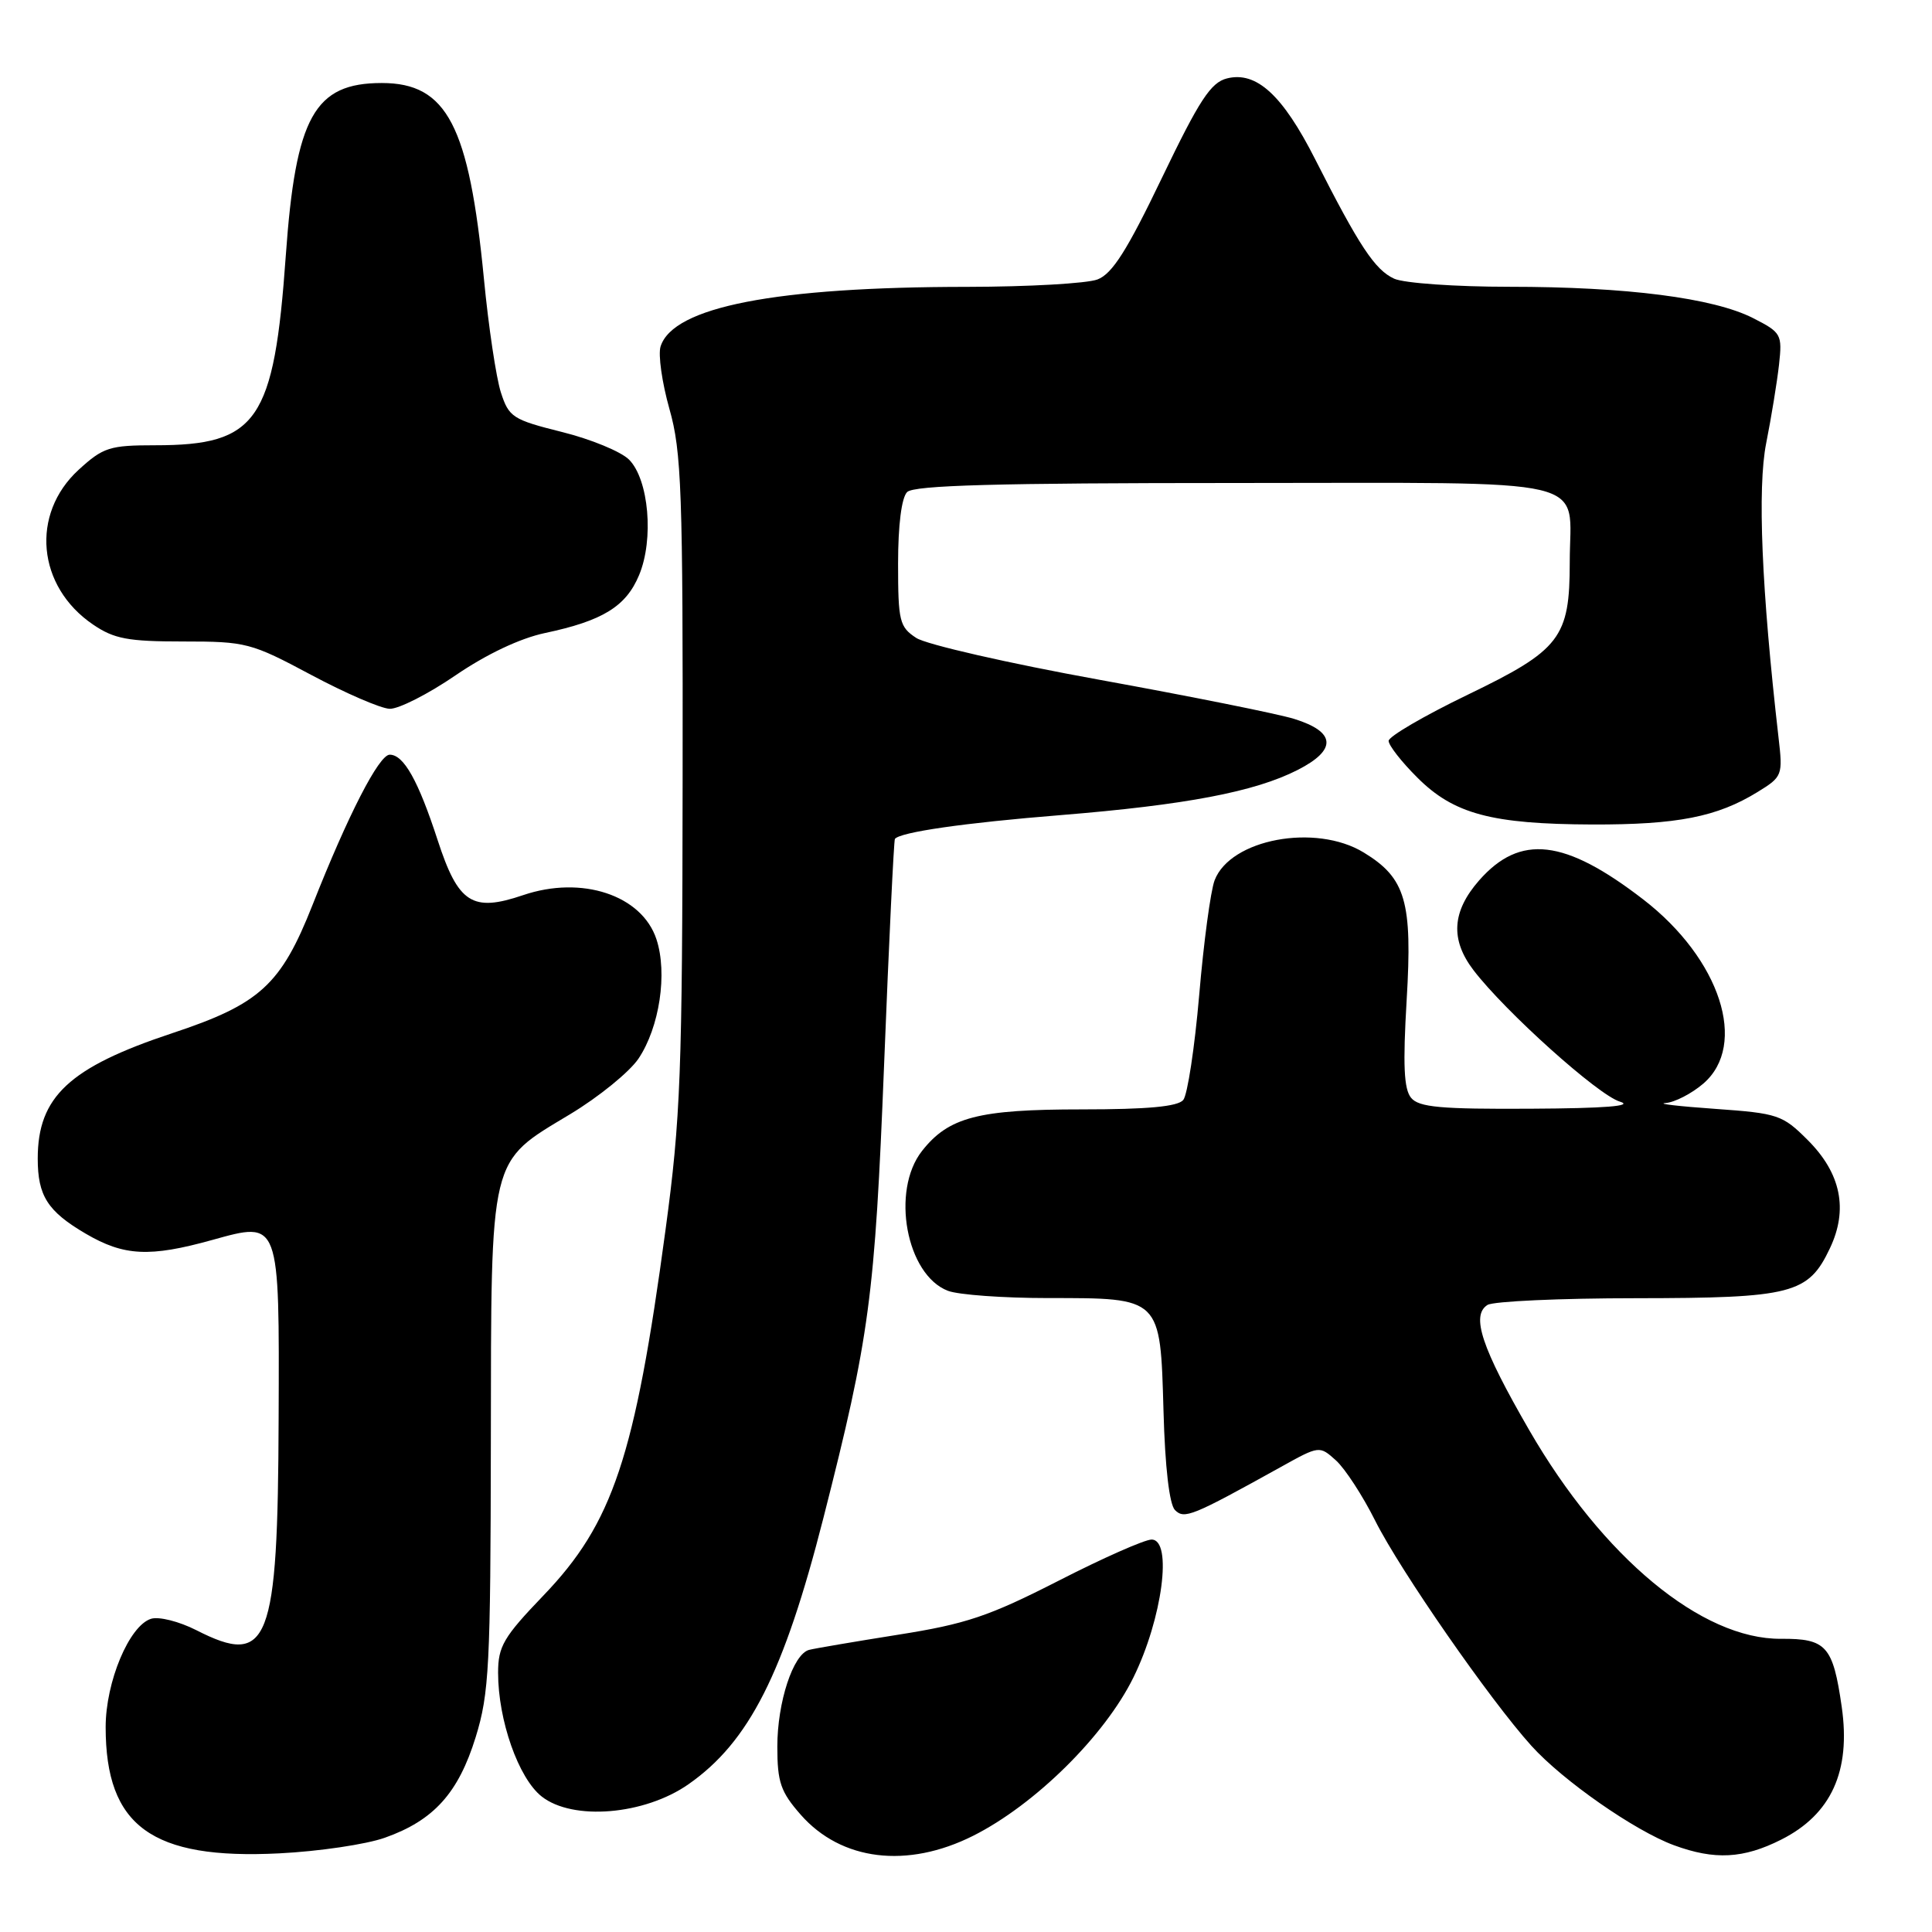 <?xml version="1.0" encoding="UTF-8" standalone="no"?>
<!DOCTYPE svg PUBLIC "-//W3C//DTD SVG 1.1//EN" "http://www.w3.org/Graphics/SVG/1.1/DTD/svg11.dtd" >
<svg xmlns="http://www.w3.org/2000/svg" xmlns:xlink="http://www.w3.org/1999/xlink" version="1.1" viewBox="0 0 256 256">
 <g >
 <path fill="currentColor"
d=" M 50.99 243.51 C 57.47 241.22 60.74 237.59 63.03 230.18 C 64.82 224.38 65.00 220.75 65.04 191.14 C 65.09 152.70 64.74 154.15 75.54 147.64 C 79.33 145.36 83.40 142.05 84.60 140.28 C 87.39 136.12 88.47 128.96 86.98 124.45 C 85.05 118.61 77.09 115.97 69.32 118.61 C 62.58 120.90 60.72 119.71 57.99 111.32 C 55.42 103.43 53.50 100.00 51.64 100.00 C 50.22 100.00 46.12 107.98 41.42 119.89 C 37.23 130.51 34.45 133.05 22.80 136.91 C 9.18 141.43 5.00 145.33 5.00 153.52 C 5.00 158.46 6.31 160.51 11.36 163.47 C 16.43 166.44 19.83 166.61 28.13 164.30 C 37.11 161.81 37.02 161.55 36.92 187.94 C 36.82 217.84 35.63 220.91 26.02 216.01 C 23.74 214.85 21.05 214.17 20.01 214.50 C 17.12 215.41 14.00 222.86 14.00 228.85 C 14.00 241.98 20.11 246.43 37.00 245.58 C 42.23 245.32 48.52 244.39 50.99 243.51 Z  M 128.95 243.25 C 137.14 239.13 146.37 230.02 150.18 222.28 C 154.02 214.48 155.40 204.00 152.59 204.00 C 151.68 204.00 146.11 206.46 140.22 209.48 C 131.03 214.17 128.00 215.19 119.00 216.61 C 113.22 217.53 107.92 218.43 107.20 218.62 C 105.09 219.19 103.00 225.55 103.00 231.43 C 103.00 236.16 103.44 237.43 106.10 240.46 C 111.47 246.57 120.21 247.64 128.95 243.25 Z  M 236.04 243.75 C 242.65 240.41 245.26 234.70 244.04 226.18 C 242.88 218.09 242.00 217.11 235.99 217.15 C 225.49 217.23 212.38 206.37 202.63 189.50 C 196.31 178.56 194.89 174.31 197.10 172.91 C 197.87 172.43 206.73 172.02 216.80 172.02 C 237.48 172.00 239.61 171.45 242.47 165.41 C 244.92 160.26 243.94 155.47 239.54 151.07 C 236.19 147.72 235.59 147.52 227.26 146.93 C 222.44 146.59 219.49 146.25 220.69 146.16 C 221.90 146.07 224.15 144.91 225.69 143.59 C 231.66 138.46 227.95 127.06 217.75 119.19 C 207.34 111.16 201.43 110.47 195.99 116.66 C 192.39 120.77 192.15 124.50 195.25 128.56 C 199.45 134.05 211.76 145.11 214.64 145.97 C 216.56 146.55 212.68 146.86 202.87 146.91 C 190.90 146.98 188.01 146.72 186.98 145.47 C 186.02 144.32 185.88 141.11 186.39 132.50 C 187.17 119.46 186.27 116.35 180.70 112.96 C 174.32 109.07 163.02 111.18 160.94 116.65 C 160.41 118.05 159.49 124.89 158.90 131.85 C 158.30 138.81 157.35 145.06 156.79 145.75 C 156.06 146.63 152.06 147.00 143.35 147.00 C 129.62 147.00 125.70 148.02 122.17 152.51 C 118.02 157.79 120.09 168.94 125.61 171.04 C 127.00 171.57 132.95 172.00 138.84 172.00 C 153.90 172.00 153.74 171.85 154.17 186.95 C 154.37 194.42 154.95 199.35 155.69 200.09 C 156.93 201.33 157.94 200.92 169.67 194.41 C 174.83 191.54 174.83 191.54 177.03 193.52 C 178.23 194.61 180.57 198.20 182.22 201.50 C 185.54 208.12 197.43 225.25 202.92 231.33 C 207.09 235.95 216.62 242.59 221.80 244.50 C 227.20 246.49 231.01 246.29 236.04 243.75 Z  M 91.23 236.42 C 99.26 230.81 103.86 221.72 109.11 201.12 C 115.23 177.09 115.92 171.95 117.15 141.00 C 117.79 124.78 118.44 111.35 118.58 111.16 C 119.28 110.26 127.81 109.03 140.50 108.01 C 157.13 106.66 166.27 104.92 171.95 102.02 C 177.19 99.35 177.02 96.98 171.49 95.26 C 169.30 94.58 157.67 92.25 145.66 90.07 C 133.64 87.89 122.73 85.40 121.41 84.53 C 119.19 83.08 119.00 82.32 119.00 74.68 C 119.00 69.57 119.46 65.94 120.20 65.20 C 121.10 64.30 132.13 64.00 163.66 64.00 C 212.27 64.00 208.00 62.99 208.00 74.48 C 208.00 84.52 206.76 86.13 194.47 92.06 C 188.71 94.84 184.00 97.59 184.00 98.17 C 184.00 98.76 185.70 100.94 187.79 103.02 C 192.62 107.86 197.63 109.20 211.00 109.25 C 222.25 109.28 227.51 108.25 232.88 104.95 C 236.18 102.92 236.25 102.75 235.66 97.69 C 233.42 78.16 232.85 64.66 234.03 58.72 C 234.71 55.30 235.47 50.62 235.73 48.32 C 236.17 44.30 236.04 44.06 232.29 42.15 C 227.05 39.48 215.55 38.00 199.97 38.00 C 192.89 38.00 186.03 37.52 184.74 36.93 C 182.19 35.77 180.10 32.61 174.26 21.09 C 169.95 12.59 166.48 9.41 162.58 10.39 C 160.44 10.93 158.93 13.23 153.97 23.55 C 149.35 33.18 147.38 36.29 145.42 37.03 C 144.02 37.56 136.26 38.00 128.18 38.01 C 102.76 38.02 89.19 40.66 87.53 45.91 C 87.19 46.98 87.72 50.70 88.70 54.18 C 90.31 59.83 90.50 65.06 90.45 103.50 C 90.41 142.20 90.19 148.15 88.18 163.00 C 84.12 193.12 81.20 201.84 72.00 211.42 C 66.72 216.92 66.00 218.15 66.00 221.65 C 66.00 227.94 68.70 235.62 71.77 238.04 C 75.89 241.29 85.40 240.50 91.23 236.42 Z  M 60.34 89.50 C 64.45 86.69 68.90 84.58 72.21 83.88 C 79.87 82.26 82.95 80.36 84.68 76.21 C 86.67 71.47 85.97 63.53 83.35 60.90 C 82.29 59.84 78.29 58.19 74.46 57.24 C 67.94 55.61 67.43 55.28 66.37 52.00 C 65.75 50.08 64.73 43.29 64.12 36.92 C 62.15 16.62 59.22 11.00 50.59 11.00 C 41.66 11.00 39.18 15.46 37.87 33.86 C 36.31 55.81 34.12 59.00 20.58 59.00 C 14.52 59.00 13.68 59.27 10.42 62.25 C 4.02 68.12 4.91 77.71 12.32 82.75 C 15.12 84.66 16.95 85.00 24.28 85.00 C 32.60 85.00 33.26 85.17 41.22 89.42 C 45.77 91.85 50.46 93.88 51.63 93.92 C 52.81 93.96 56.73 91.97 60.34 89.50 Z "/>
</g>
</svg>
